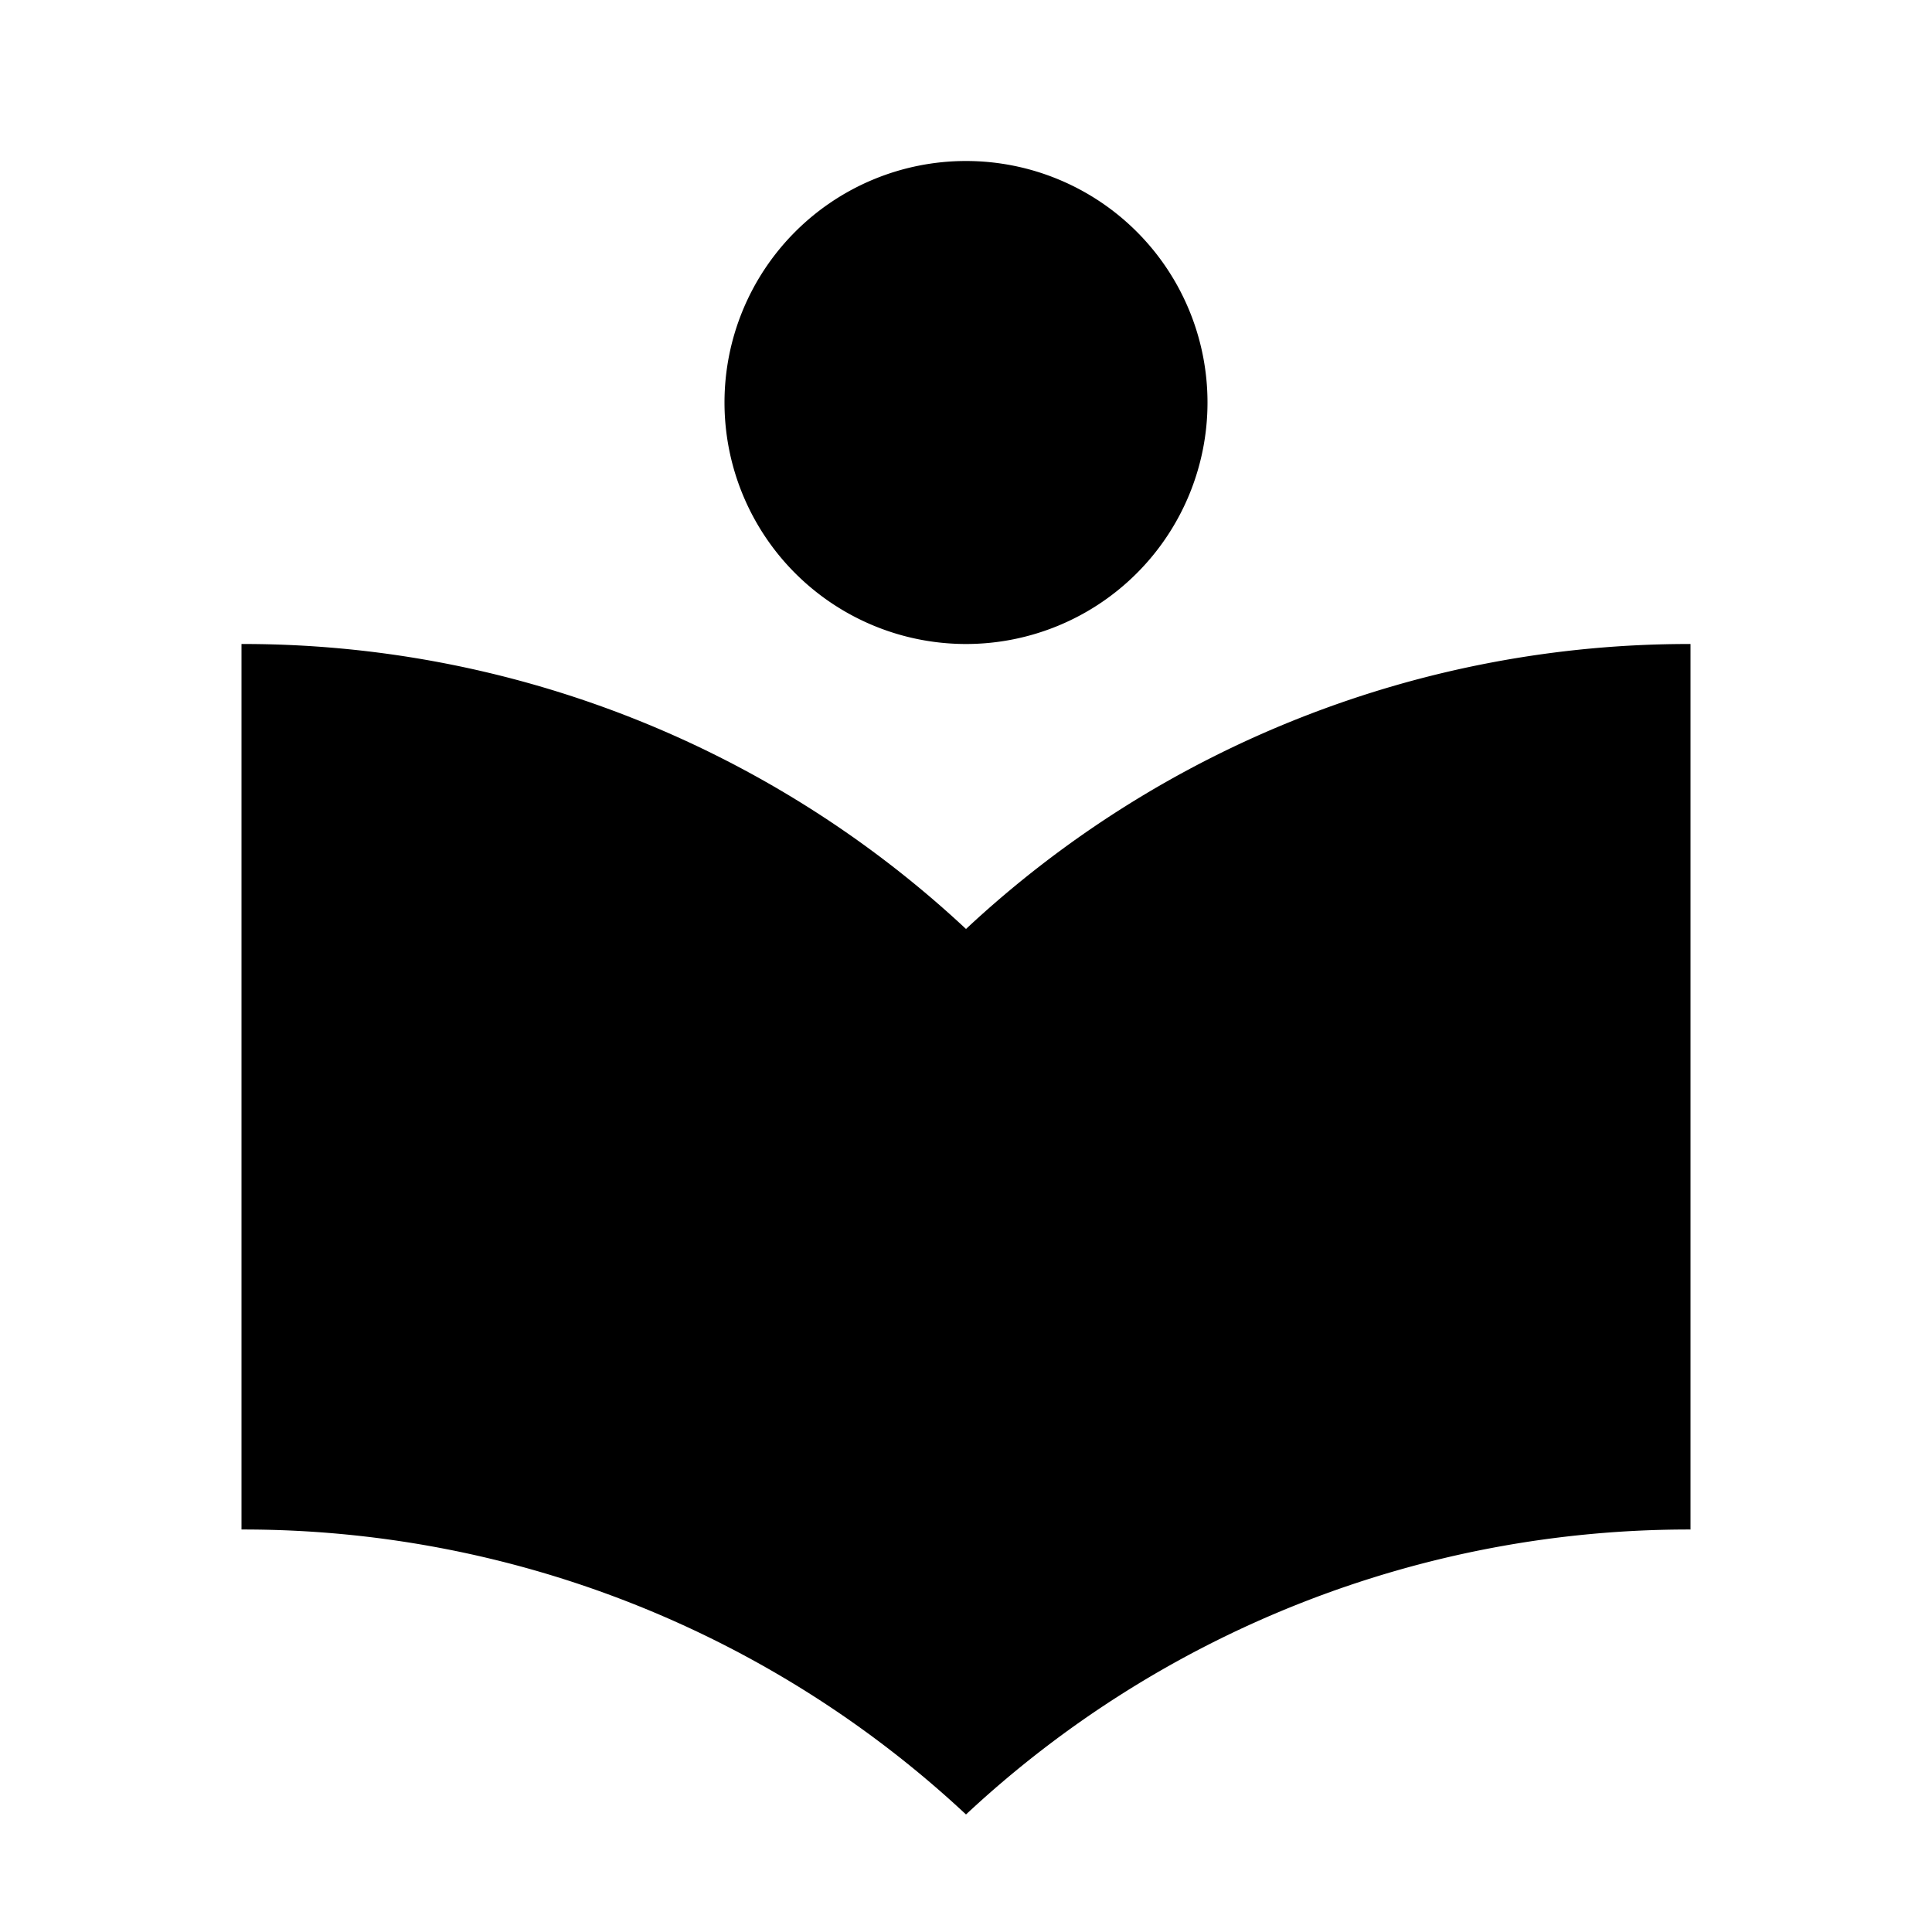 <?xml version="1.0" standalone="no"?><!DOCTYPE svg PUBLIC "-//W3C//DTD SVG 1.1//EN" "http://www.w3.org/Graphics/SVG/1.1/DTD/svg11.dtd"><svg t="1651503963708" class="icon" viewBox="0 0 1024 1024" version="1.1" xmlns="http://www.w3.org/2000/svg" p-id="10595" width="512" height="512" xmlns:xlink="http://www.w3.org/1999/xlink"><defs><style type="text/css"></style></defs><path d="M512 341.333a128 128 0 1 0-128-128 128 128 0 0 0 128 128m0 151.04A561.067 561.067 0 0 0 128 341.333v469.333a561.067 561.067 0 0 1 384 151.04A561.067 561.067 0 0 1 896 810.667V341.333a561.067 561.067 0 0 0-384 151.04z" p-id="10596"></path></svg>